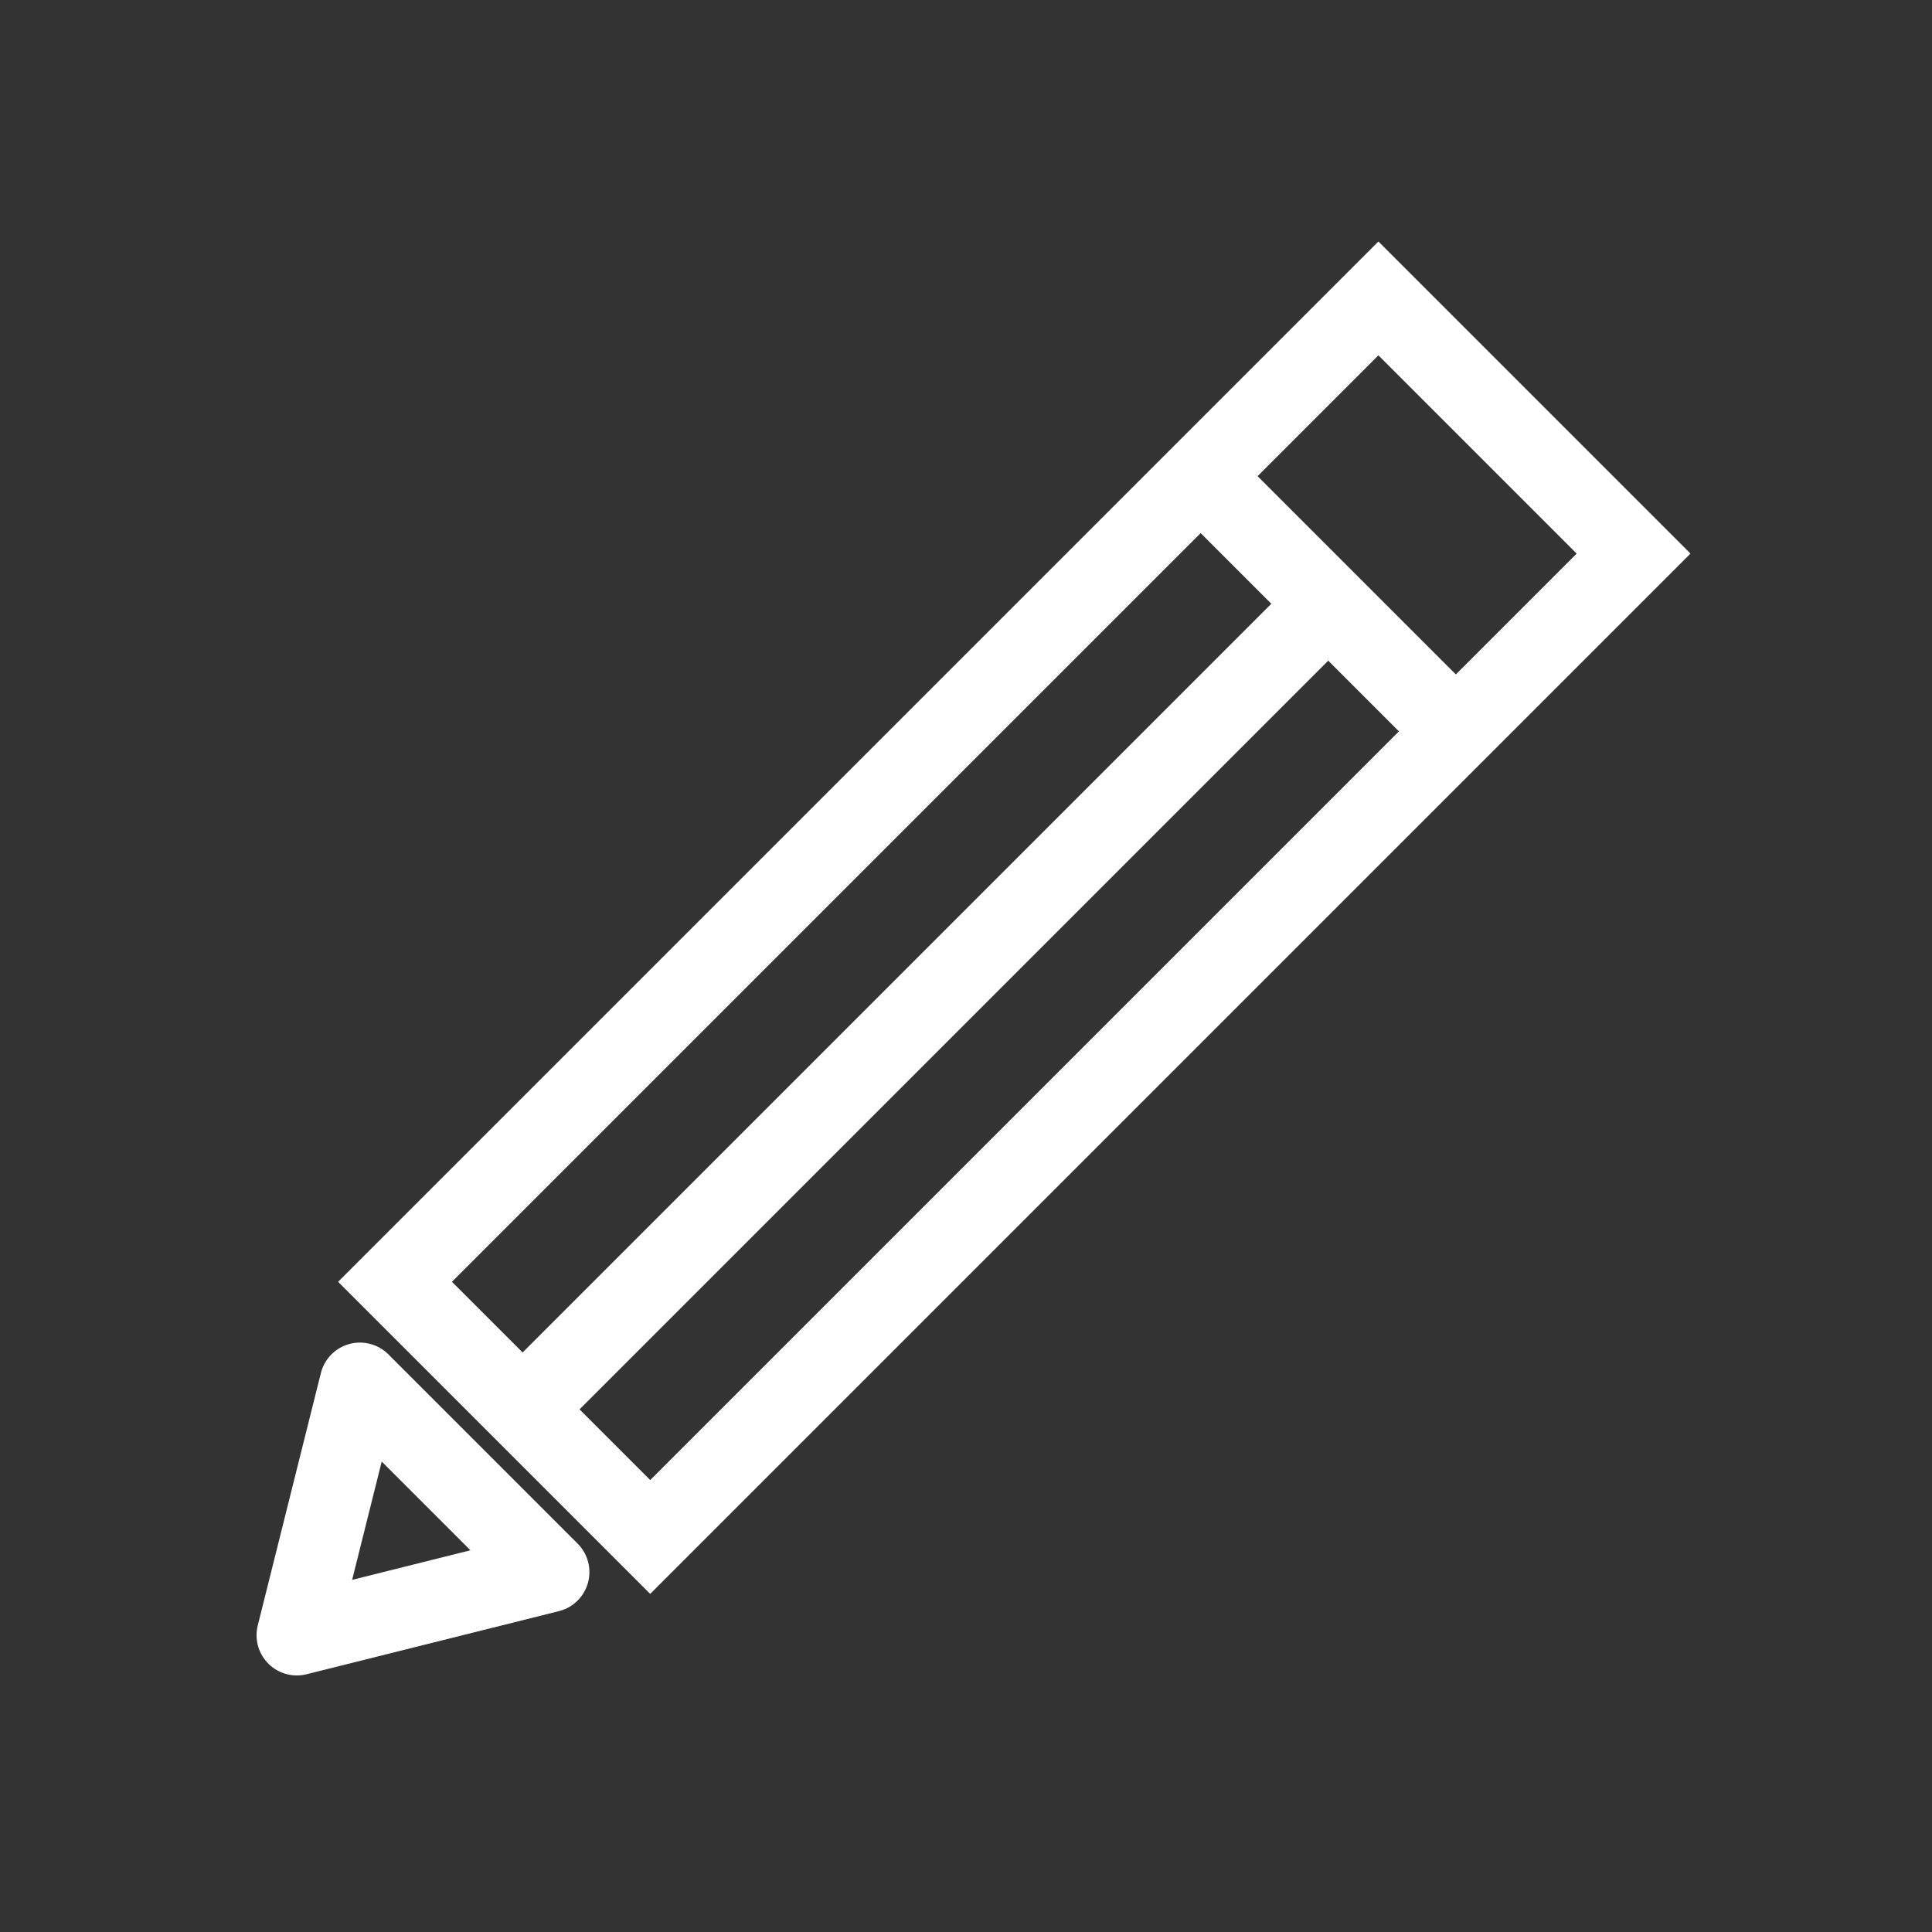 <svg width="24" height="24" viewBox="0 0 24 24" fill="none" xmlns="http://www.w3.org/2000/svg">
<rect x="0" y="0" width="24" height="24" fill="#333333" stroke="none"/>
<path d="M4.907 15.923L17.123 3.707L20.293 6.877L8.077 19.093L4.907 15.923Z" stroke="white"/>
<path d="M16.6 7.4L6.6 17.4M15 6L18 9" stroke="white"/>
<path d="M6.822 19.529L3.687 20.313L4.471 17.178L6.822 19.529Z" stroke="white" stroke-linejoin="round"/>
</svg>
